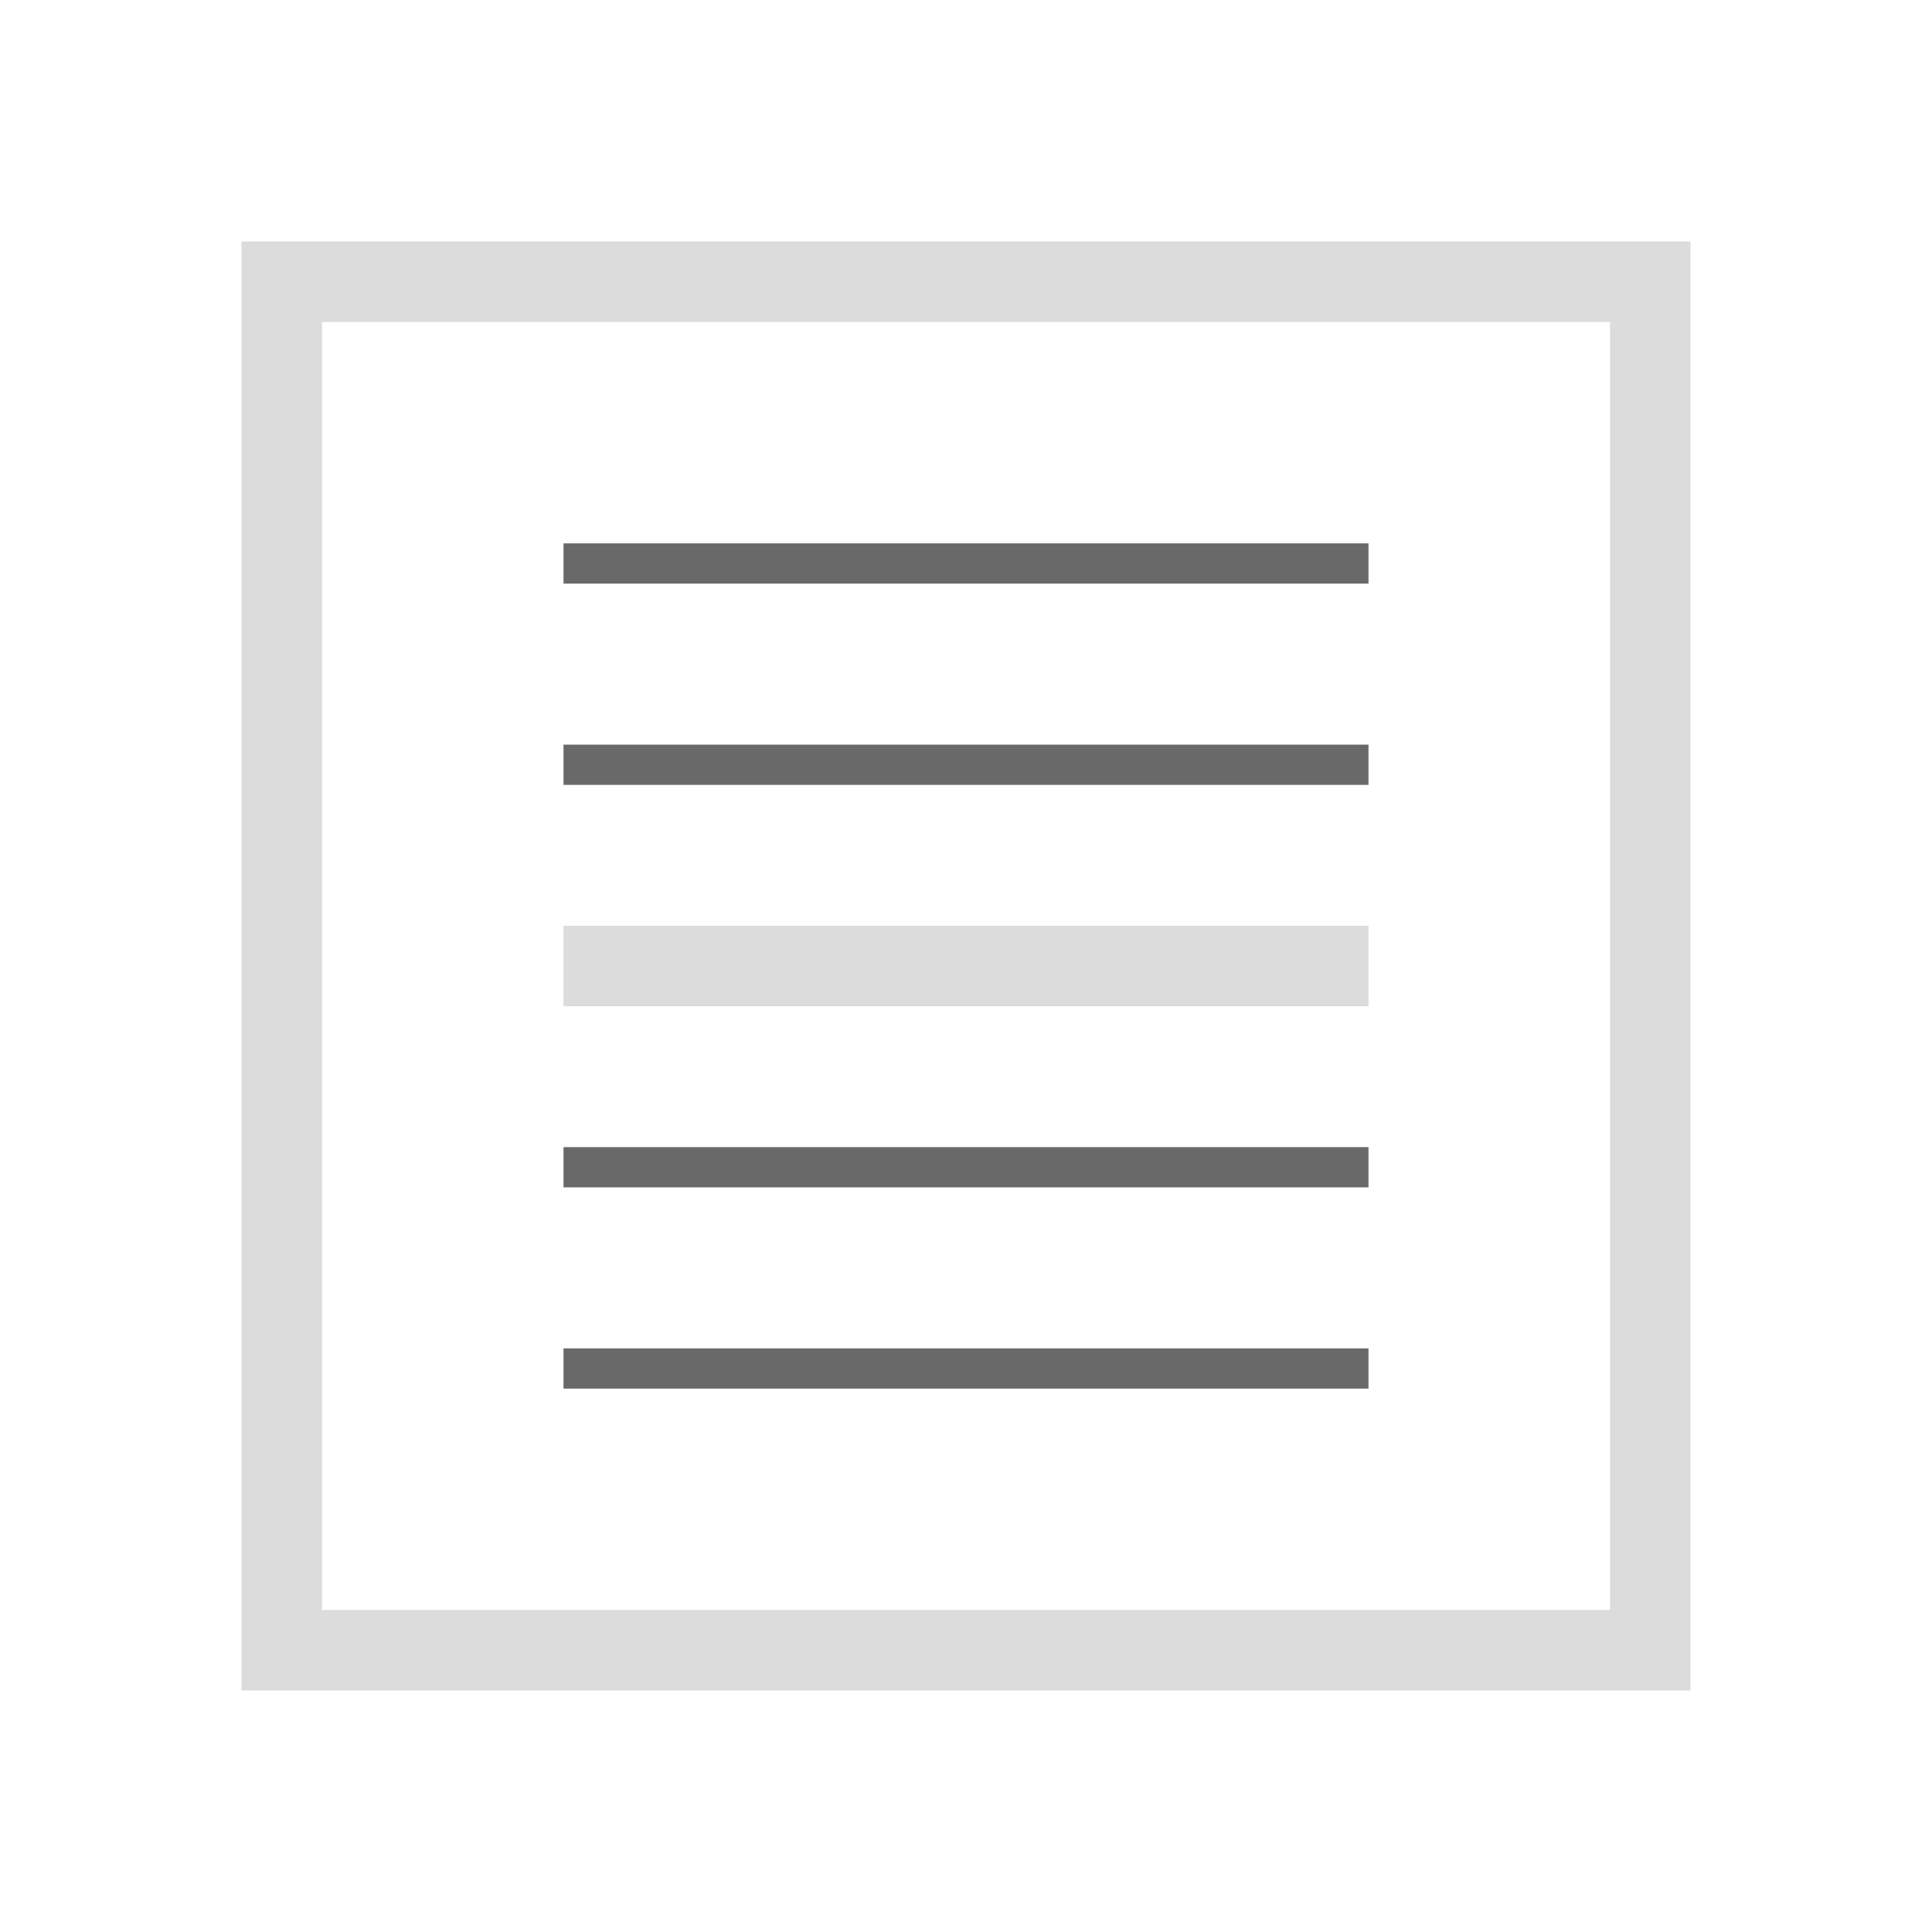 <svg width="24" height="24" viewBox="0 0 24 24" fill="none" xmlns="http://www.w3.org/2000/svg">
<path fill-rule="evenodd" clip-rule="evenodd" d="M20 4H4V20H20V4ZM3 3V21H21V3H3Z" fill="#DCDCDC"/>
<path fill-rule="evenodd" clip-rule="evenodd" d="M17 7.25L7 7.25V6.75L17 6.75V7.25Z" fill="#696969"/>
<path fill-rule="evenodd" clip-rule="evenodd" d="M17 17.25L7 17.25V16.75L17 16.75V17.25Z" fill="#696969"/>
<path fill-rule="evenodd" clip-rule="evenodd" d="M17 12.5L7 12.5V11.5L17 11.5V12.5Z" fill="#DCDCDC"/>
<path fill-rule="evenodd" clip-rule="evenodd" d="M17 9.75L7 9.75V9.25L17 9.25V9.75Z" fill="#696969"/>
<path fill-rule="evenodd" clip-rule="evenodd" d="M17 14.75L7 14.75V14.25L17 14.25V14.75Z" fill="#696969"/>
</svg>
